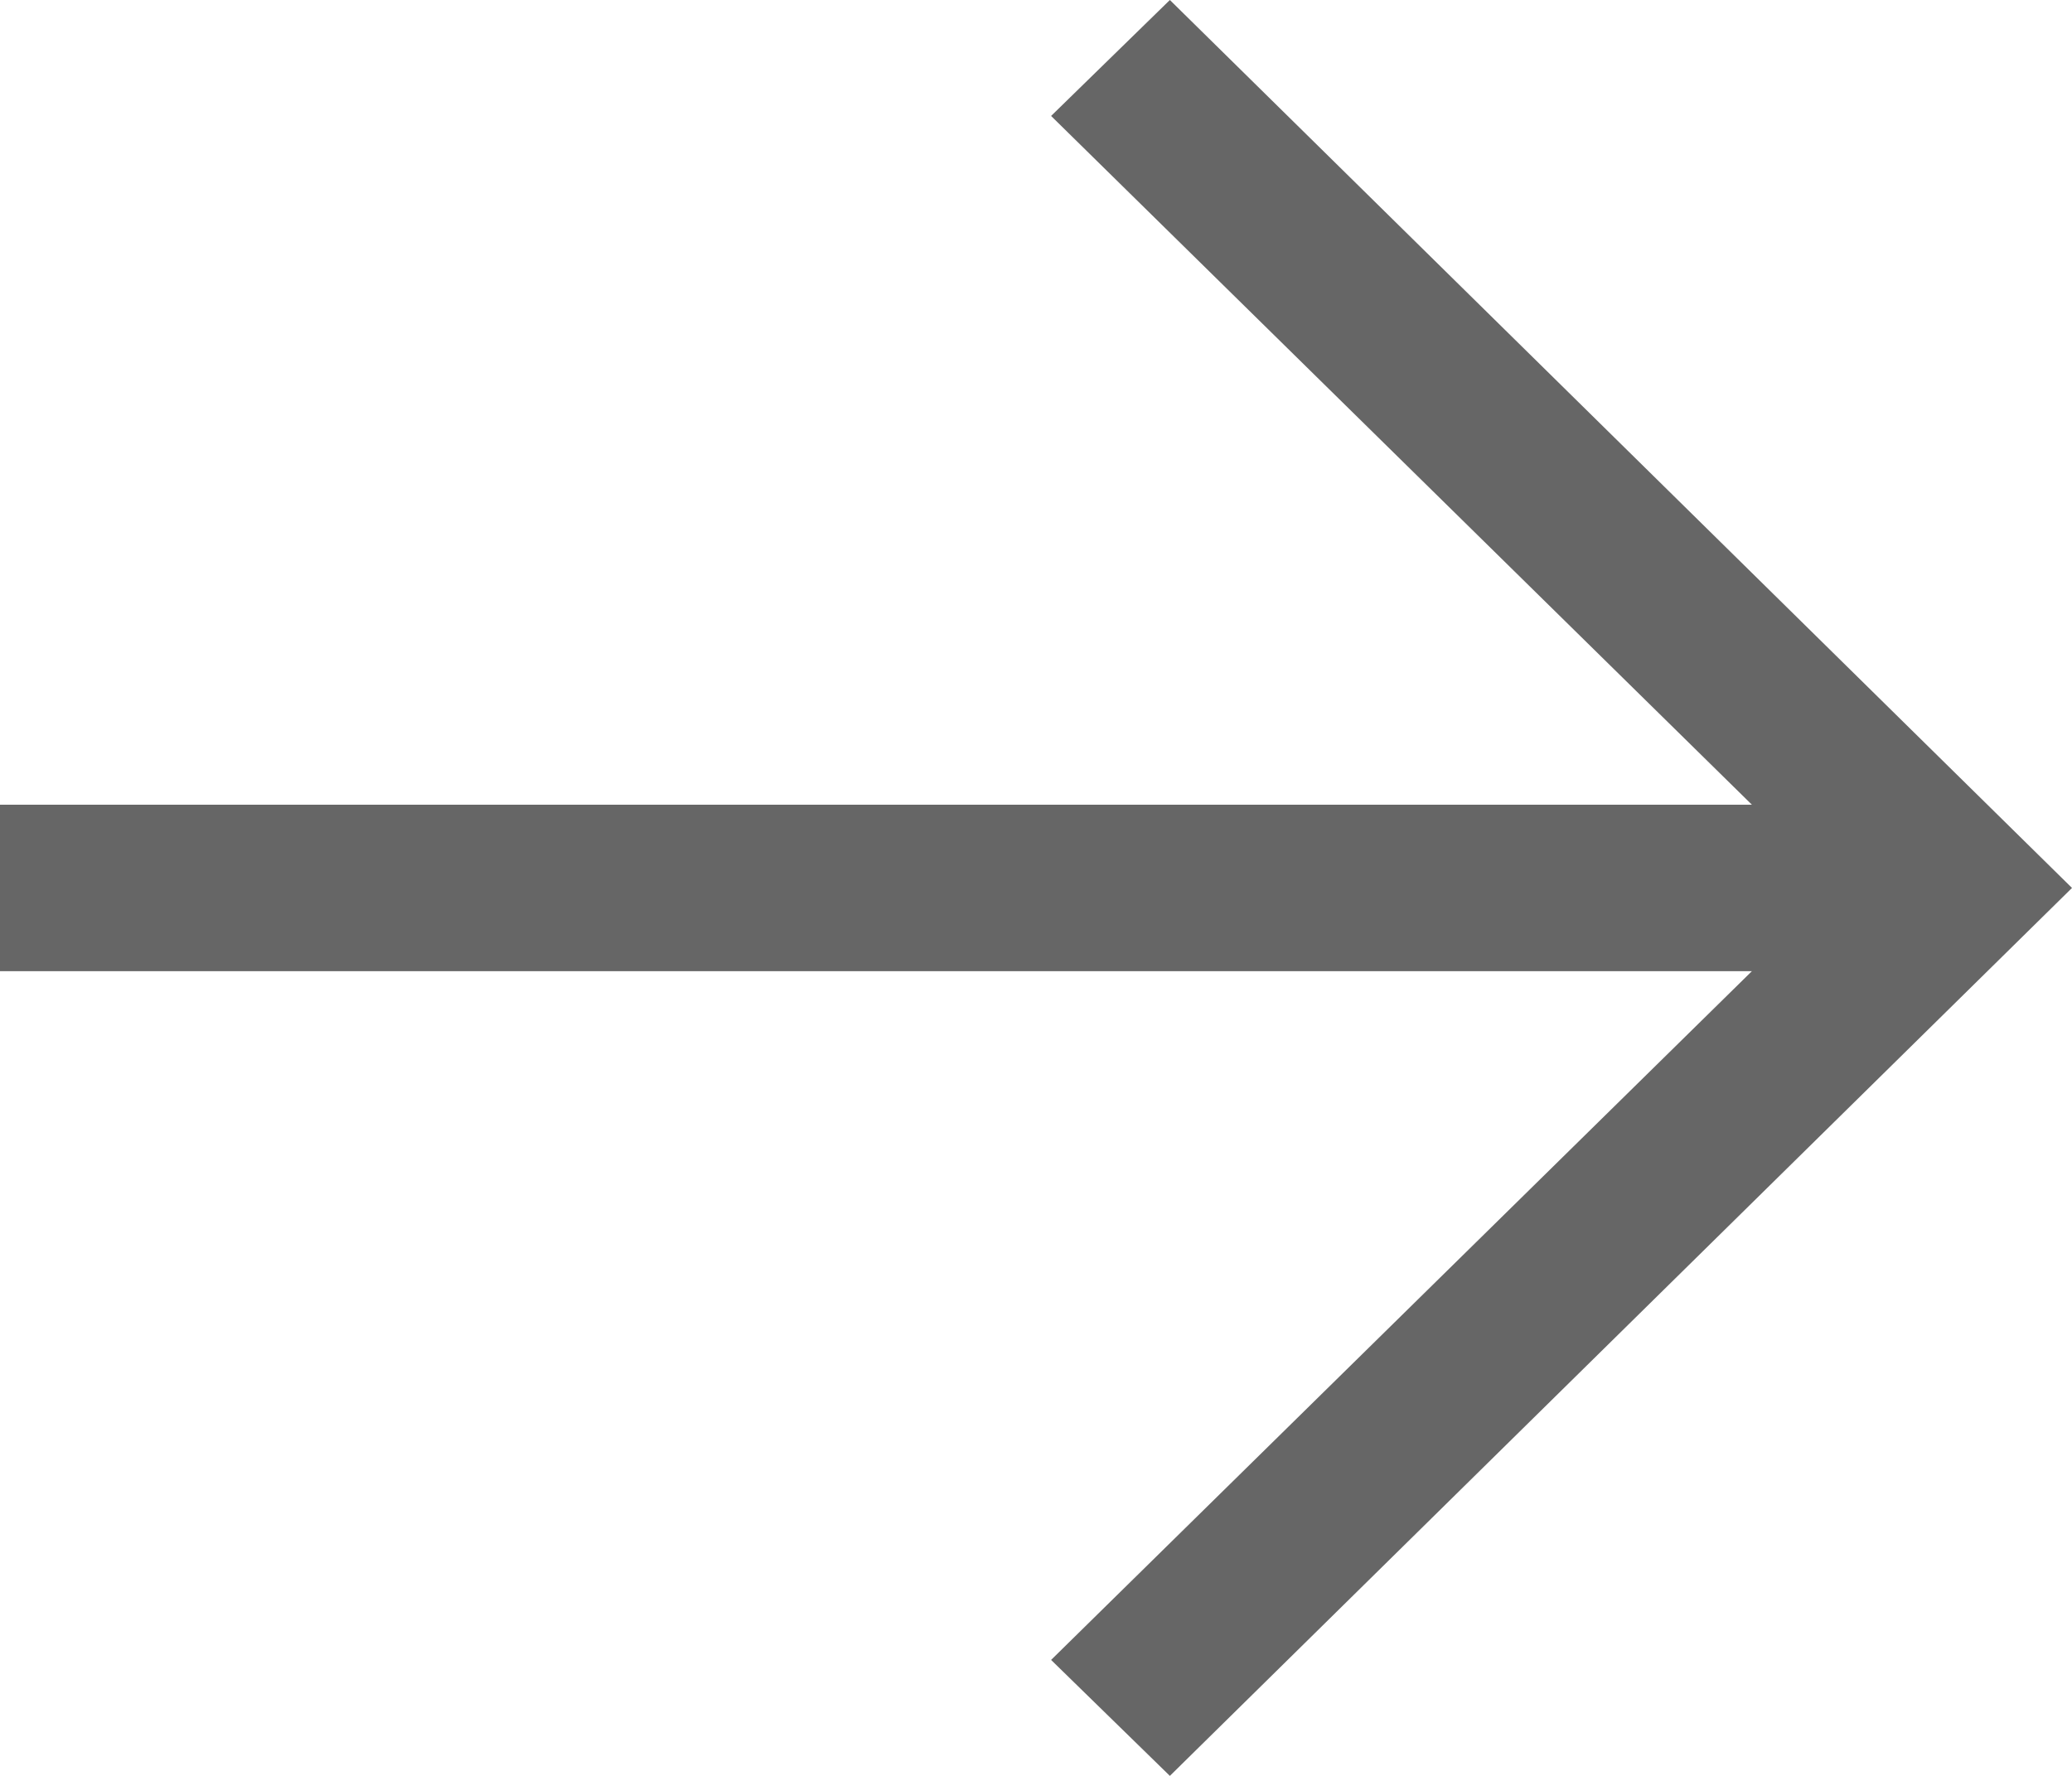 
<svg width="28" height="24" viewBox="0 0 28 24" fill="none" xmlns="http://www.w3.org/2000/svg">
<path opacity="0.6" d="M15.809 24L14.204 22.433L23.674 13.125H0V10.875H23.674L14.204 1.567L15.809 0L28 12L15.809 24Z" fill="currentColor"/>
</svg>
